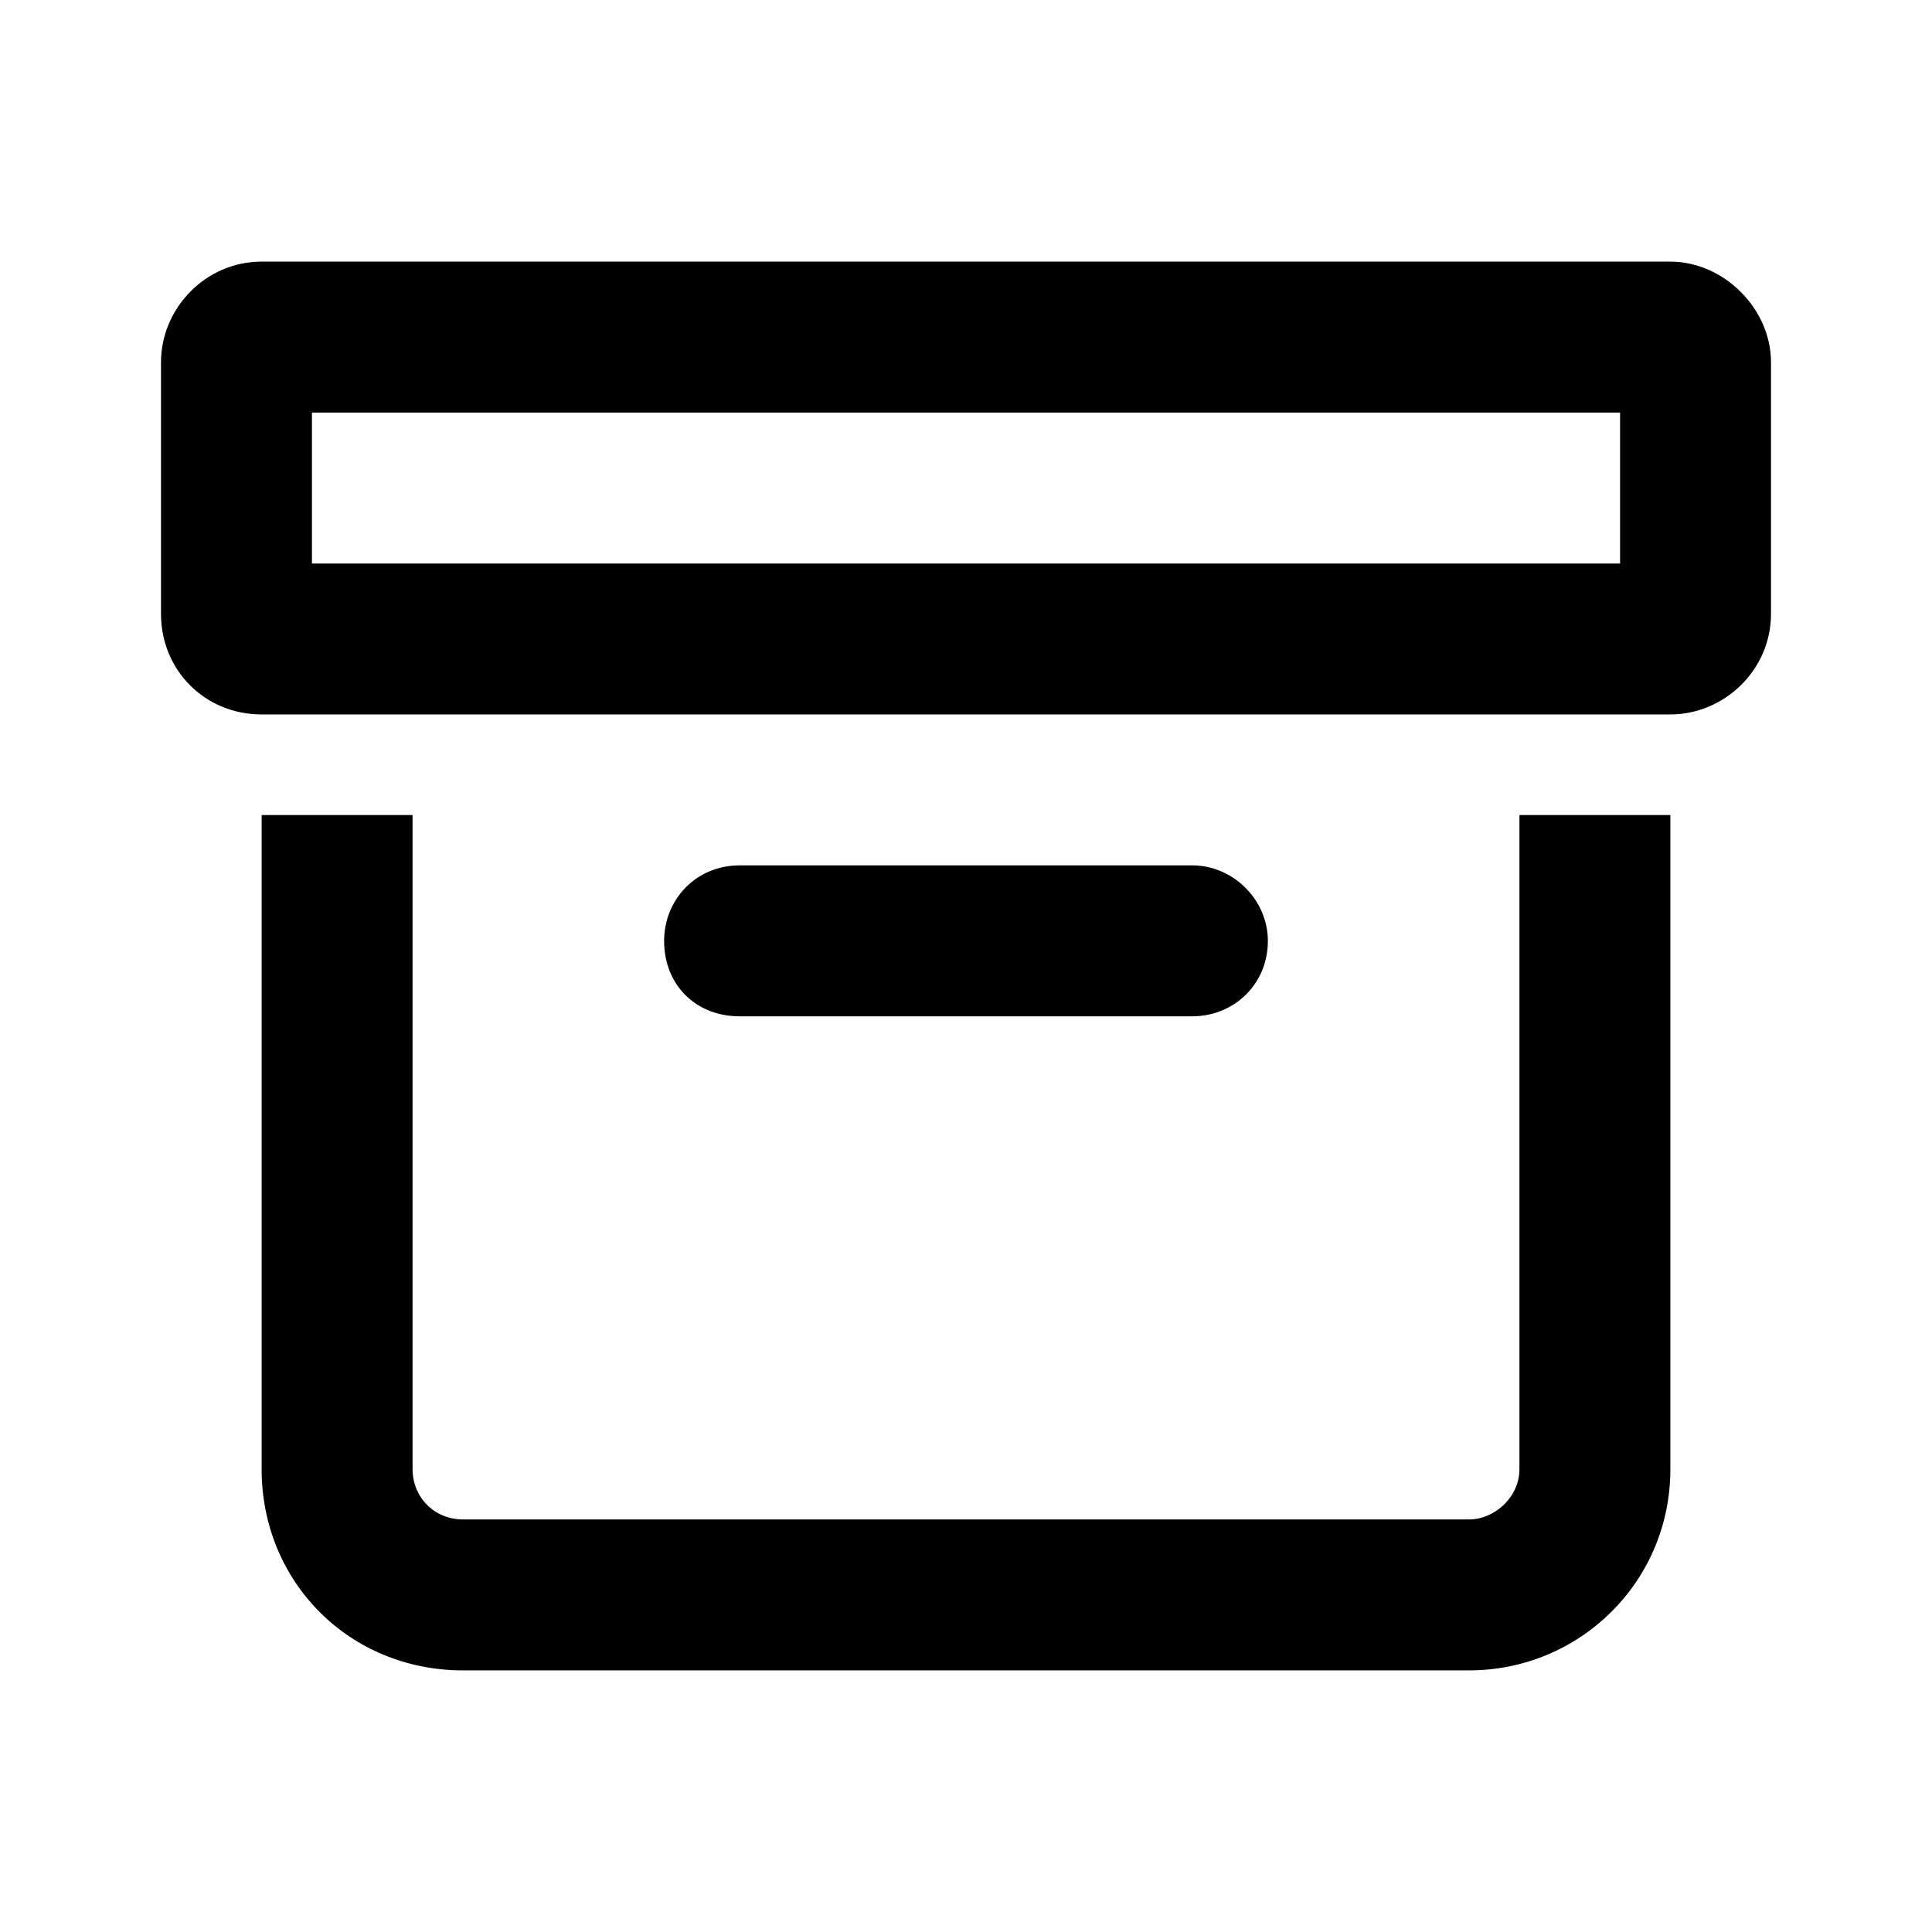 <svg width="24" height="24" viewBox="0 0 24 24" fill="none" xmlns="http://www.w3.org/2000/svg">
<path d="M3.875 5.125V7H20.125V5.125H3.875ZM3.25 3.25H20.75C21.414 3.25 22 3.836 22 4.5V7.625C22 8.328 21.414 8.875 20.75 8.875H3.25C2.547 8.875 2 8.328 2 7.625V4.5C2 3.836 2.547 3.25 3.25 3.25ZM8.25 11.688C8.25 11.18 8.641 10.75 9.188 10.75H14.812C15.32 10.75 15.75 11.18 15.75 11.688C15.75 12.234 15.32 12.625 14.812 12.625H9.188C8.641 12.625 8.25 12.234 8.25 11.688ZM3.25 18.25V10.125H5.125V18.25C5.125 18.602 5.398 18.875 5.75 18.875H18.25C18.562 18.875 18.875 18.602 18.875 18.25V10.125H20.75V18.25C20.75 19.656 19.617 20.75 18.25 20.75H5.75C4.344 20.75 3.25 19.656 3.25 18.25Z" fill="black"/>
</svg>
